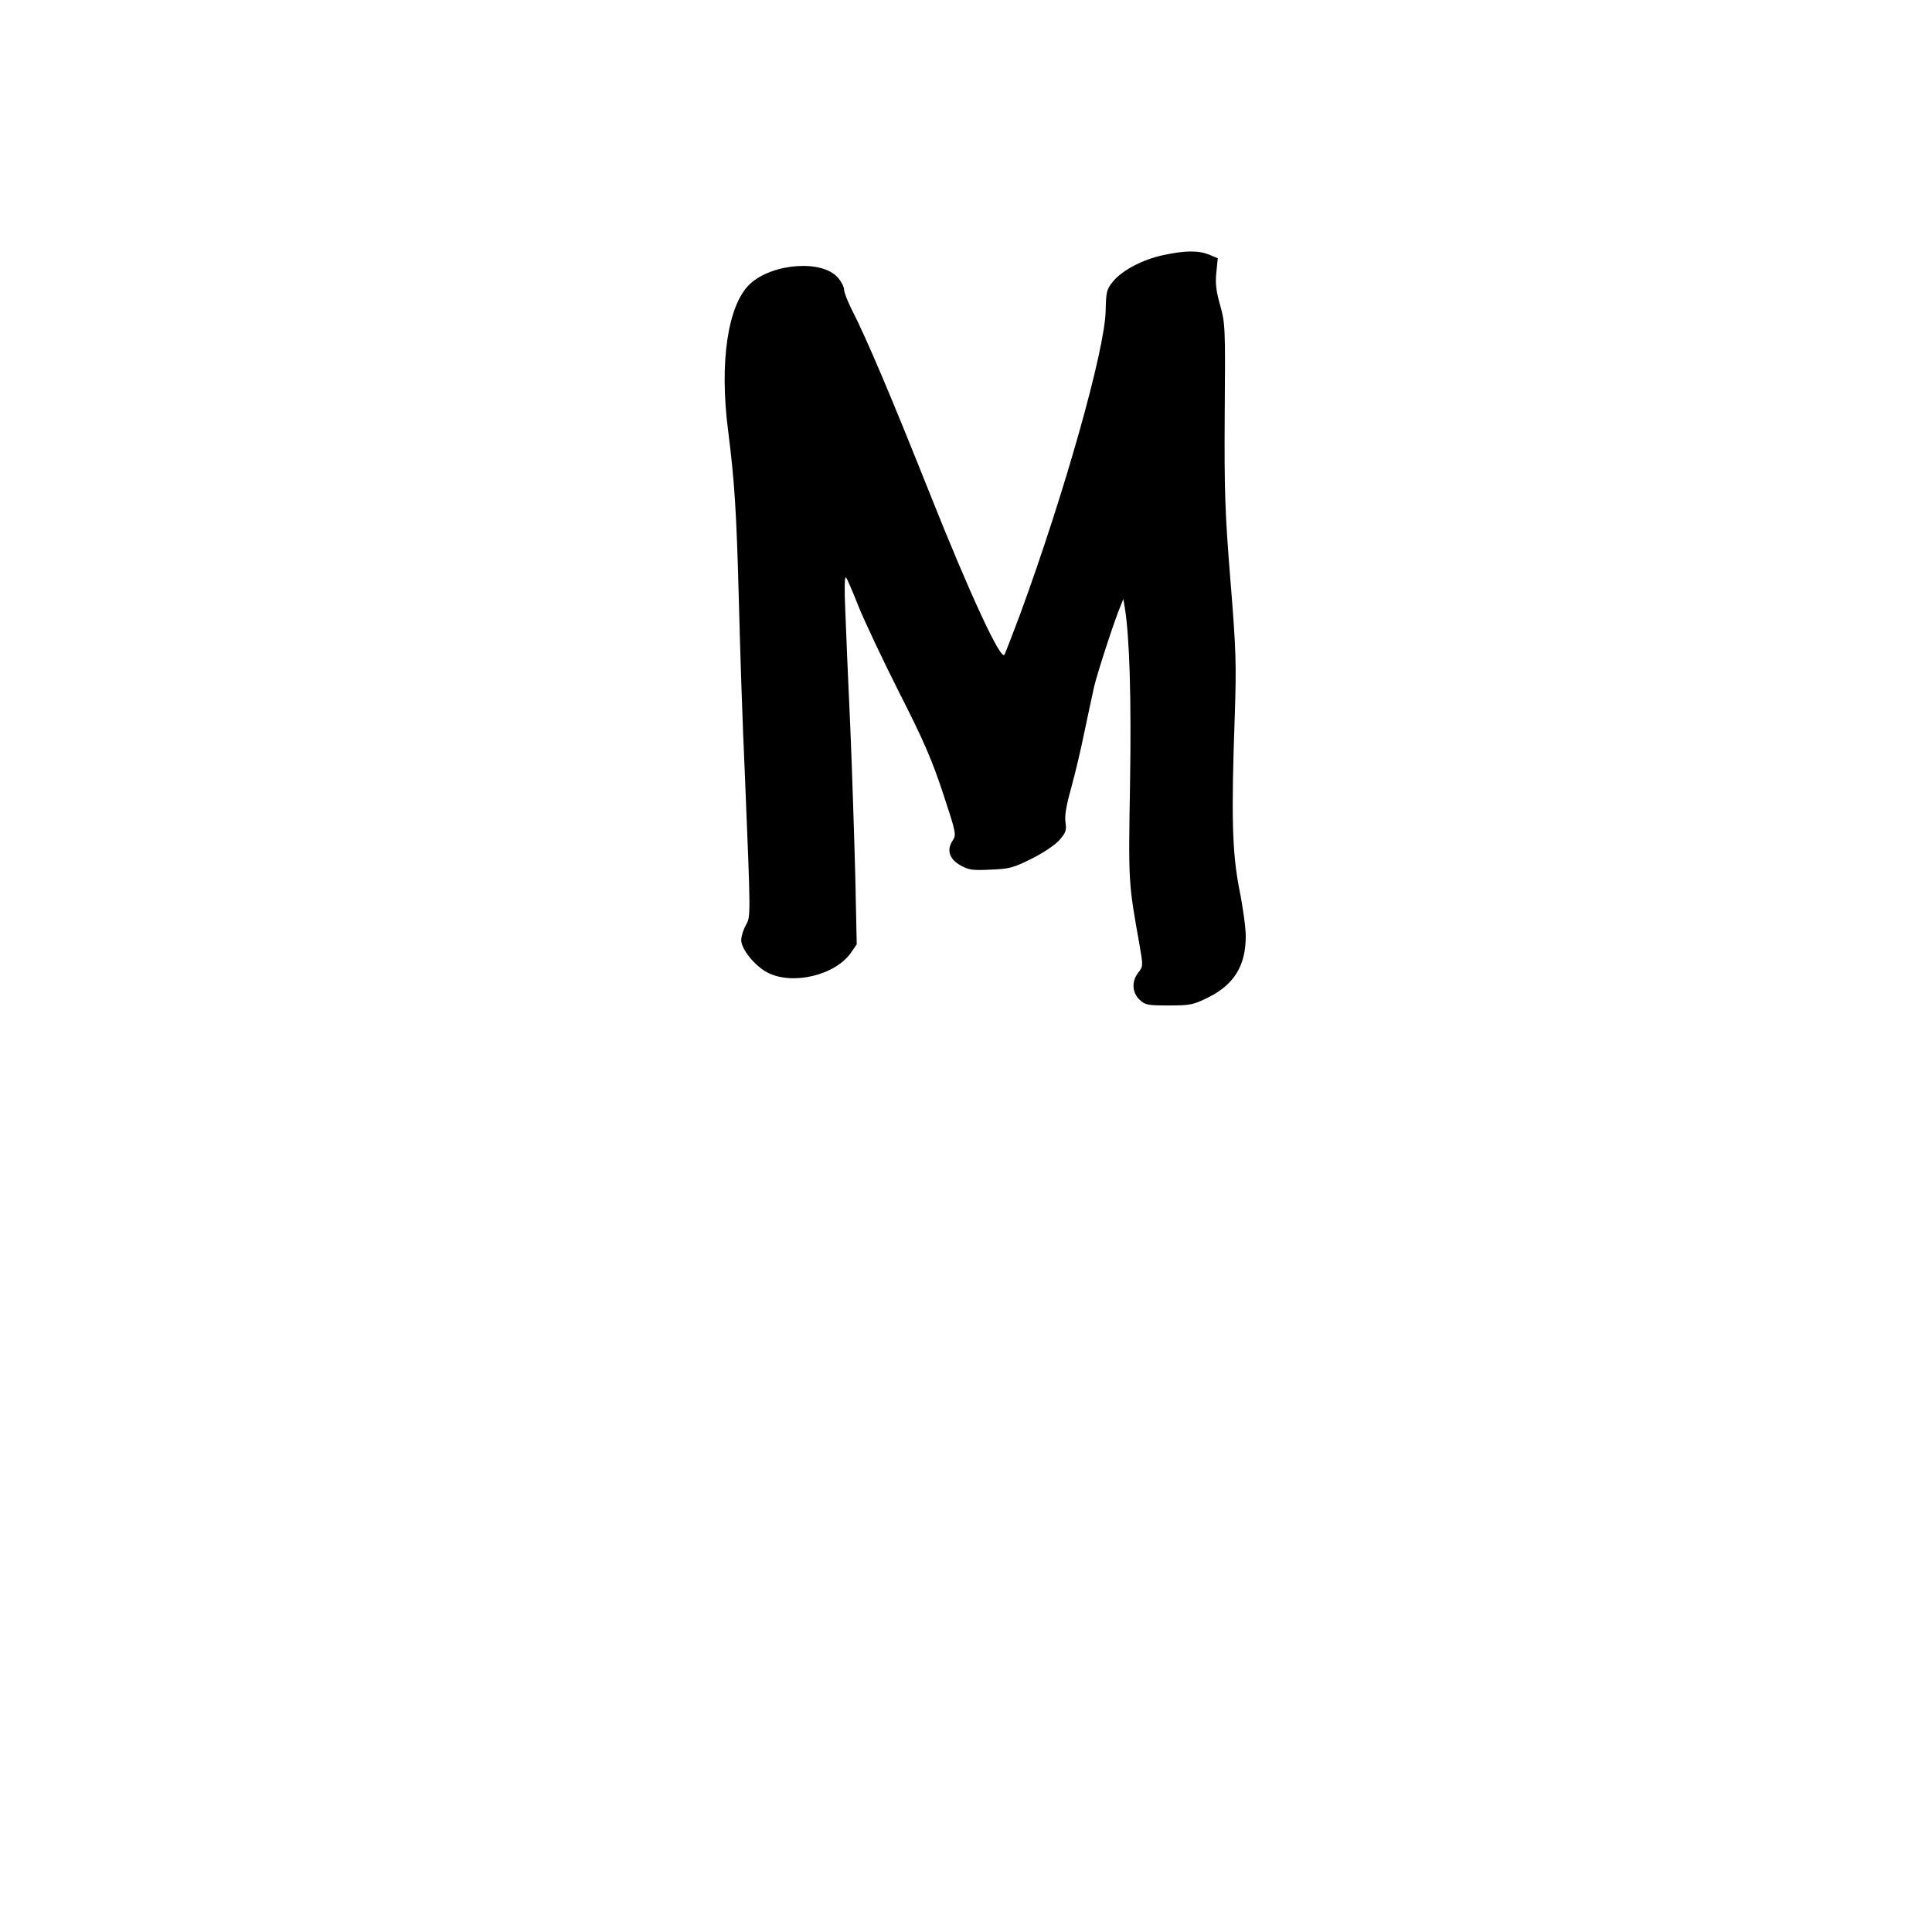 <?xml version="1.0" standalone="no"?>
<!DOCTYPE svg PUBLIC "-//W3C//DTD SVG 20010904//EN"
 "http://www.w3.org/TR/2001/REC-SVG-20010904/DTD/svg10.dtd">
<svg version="1.0" xmlns="http://www.w3.org/2000/svg"
 width="808pt" height="808pt" viewBox="0 0 808 808"
 preserveAspectRatio="xMidYMid meet">
<g transform="translate(0,808) scale(0.1,-0.1)"
fill="#000000" stroke="none">
<path d="M4865 7013 c-85 -18 -170 -62 -210 -110 -27 -33 -29 -42 -31 -122 -2
-161 -173 -767 -358 -1271 -32 -85 -61 -160 -65 -168 -15 -27 -145 253 -314
678 -159 399 -260 638 -326 768 -17 34 -31 70 -31 81 0 11 -11 33 -25 49 -65
77 -274 62 -369 -26 -92 -87 -128 -326 -91 -612 27 -214 35 -334 45 -710 5
-206 16 -532 25 -725 25 -611 25 -595 4 -635 -11 -19 -19 -47 -19 -62 0 -37
56 -107 109 -135 105 -55 285 -12 351 84 l23 34 -6 282 c-4 155 -13 437 -21
627 -9 190 -18 410 -21 490 -4 88 -3 141 3 135 5 -5 28 -59 52 -120 24 -60
101 -223 170 -360 103 -202 138 -284 184 -423 54 -163 56 -173 41 -196 -27
-40 -16 -77 30 -104 35 -20 50 -23 127 -19 78 3 95 7 171 45 50 25 98 57 117
78 28 32 31 42 26 75 -4 27 3 69 24 144 16 58 41 163 55 233 15 70 33 156 41
191 15 62 84 274 110 336 l12 30 6 -35 c20 -124 28 -378 22 -740 -7 -413 -7
-409 39 -668 16 -91 16 -93 -4 -119 -29 -36 -27 -84 5 -114 23 -22 34 -24 123
-24 89 0 102 3 163 33 109 54 158 133 158 257 0 34 -12 123 -27 196 -30 154
-34 305 -19 724 7 217 6 271 -18 566 -23 287 -26 372 -24 700 3 360 2 377 -19
452 -17 60 -21 92 -16 138 l6 59 -36 15 c-45 18 -100 18 -192 -2z"/>
</g>
</svg>
